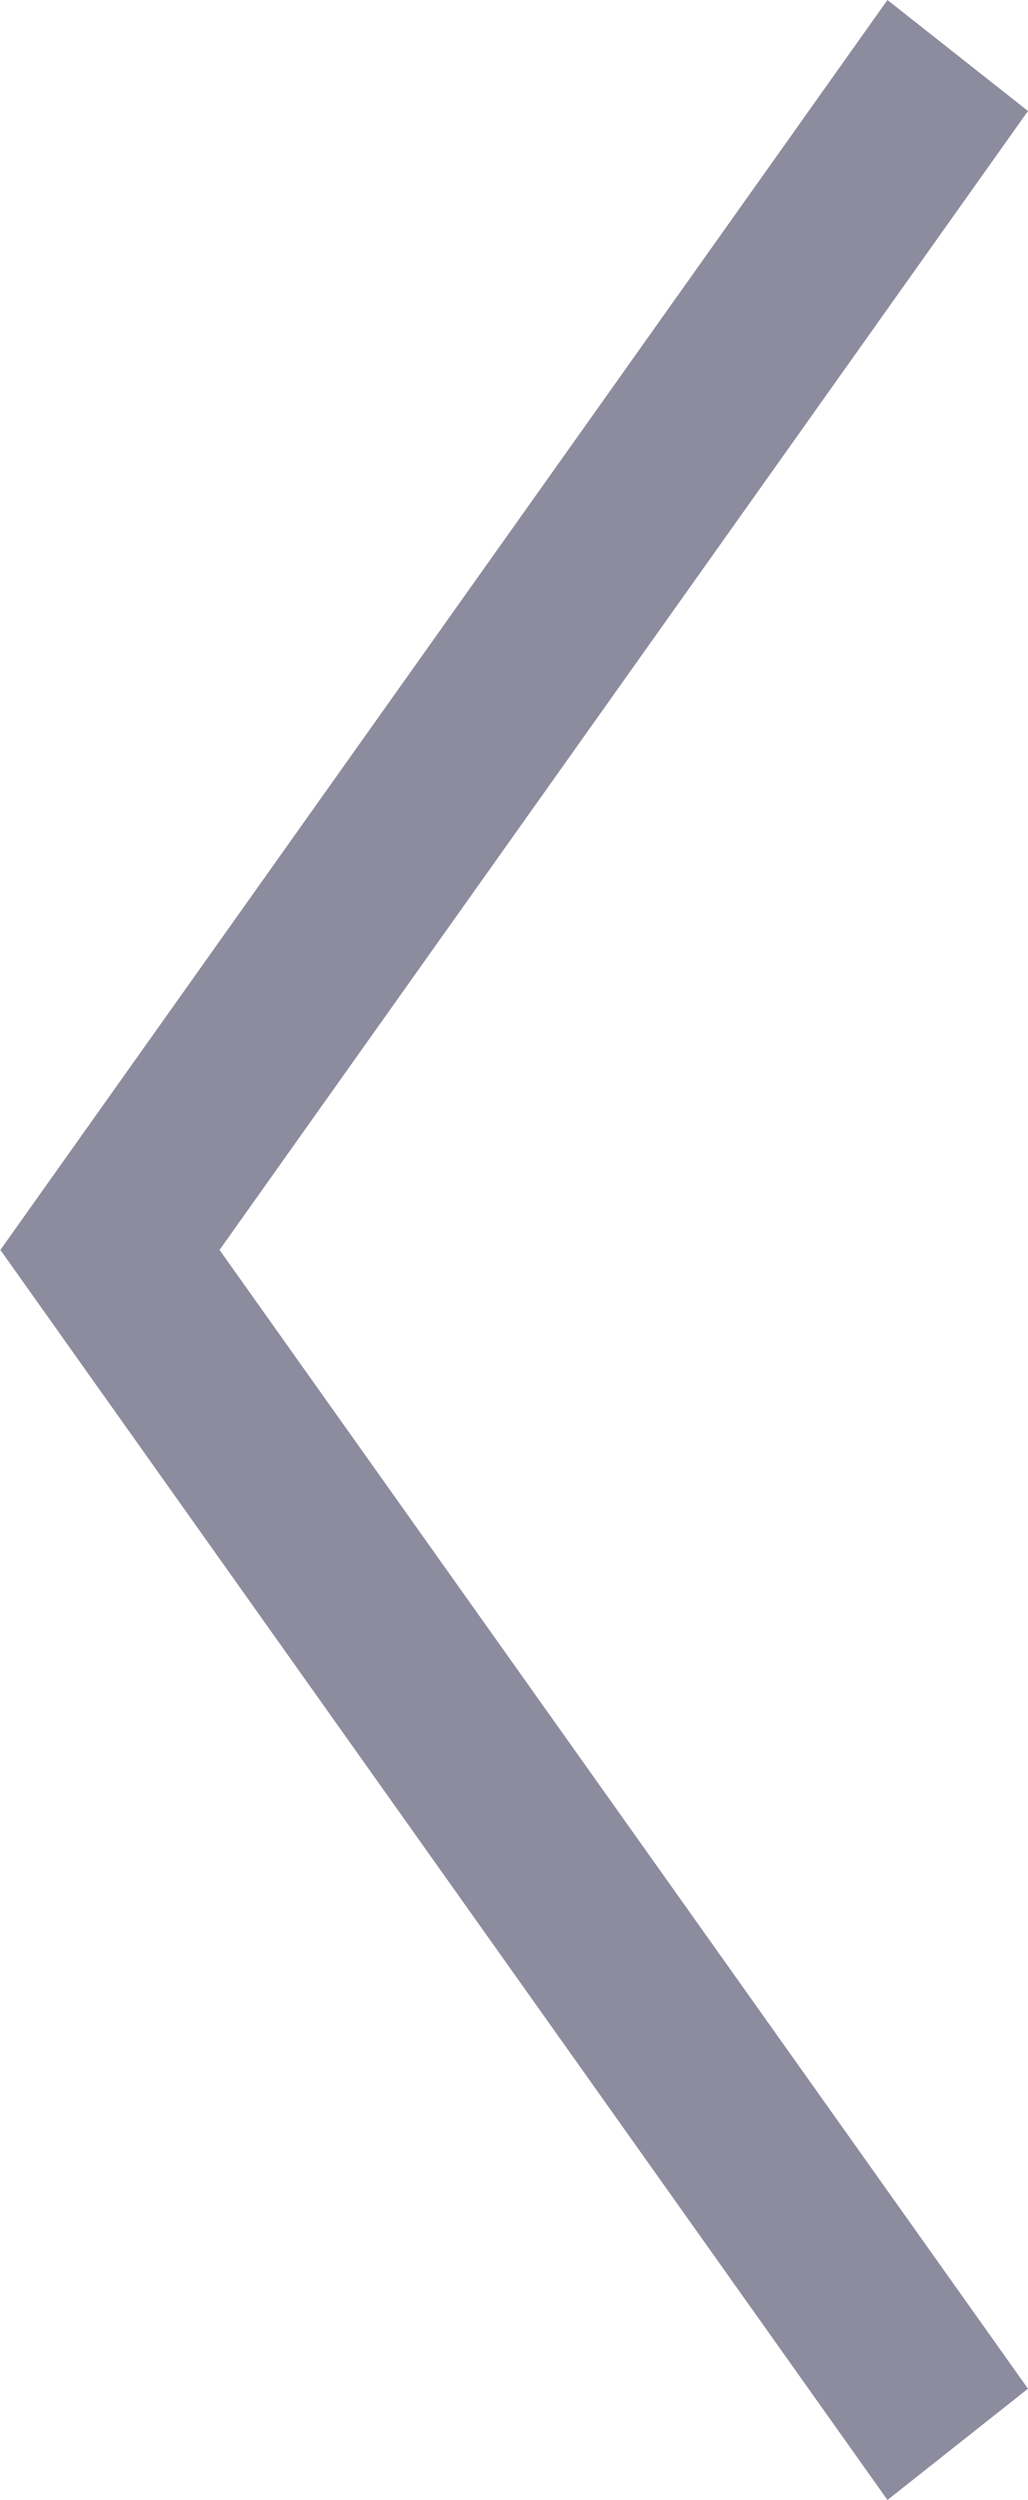 <svg xmlns="http://www.w3.org/2000/svg" width="11.125" height="27.029" viewBox="0 0 11.125 27.029"><defs><style>.a{fill:#8c8c9e;}</style></defs><path class="a" d="M25.826,0,13.514,8.749,1.2,0,0,1.521l13.514,9.6,13.515-9.6Z" transform="translate(11.125) rotate(90)"/></svg>